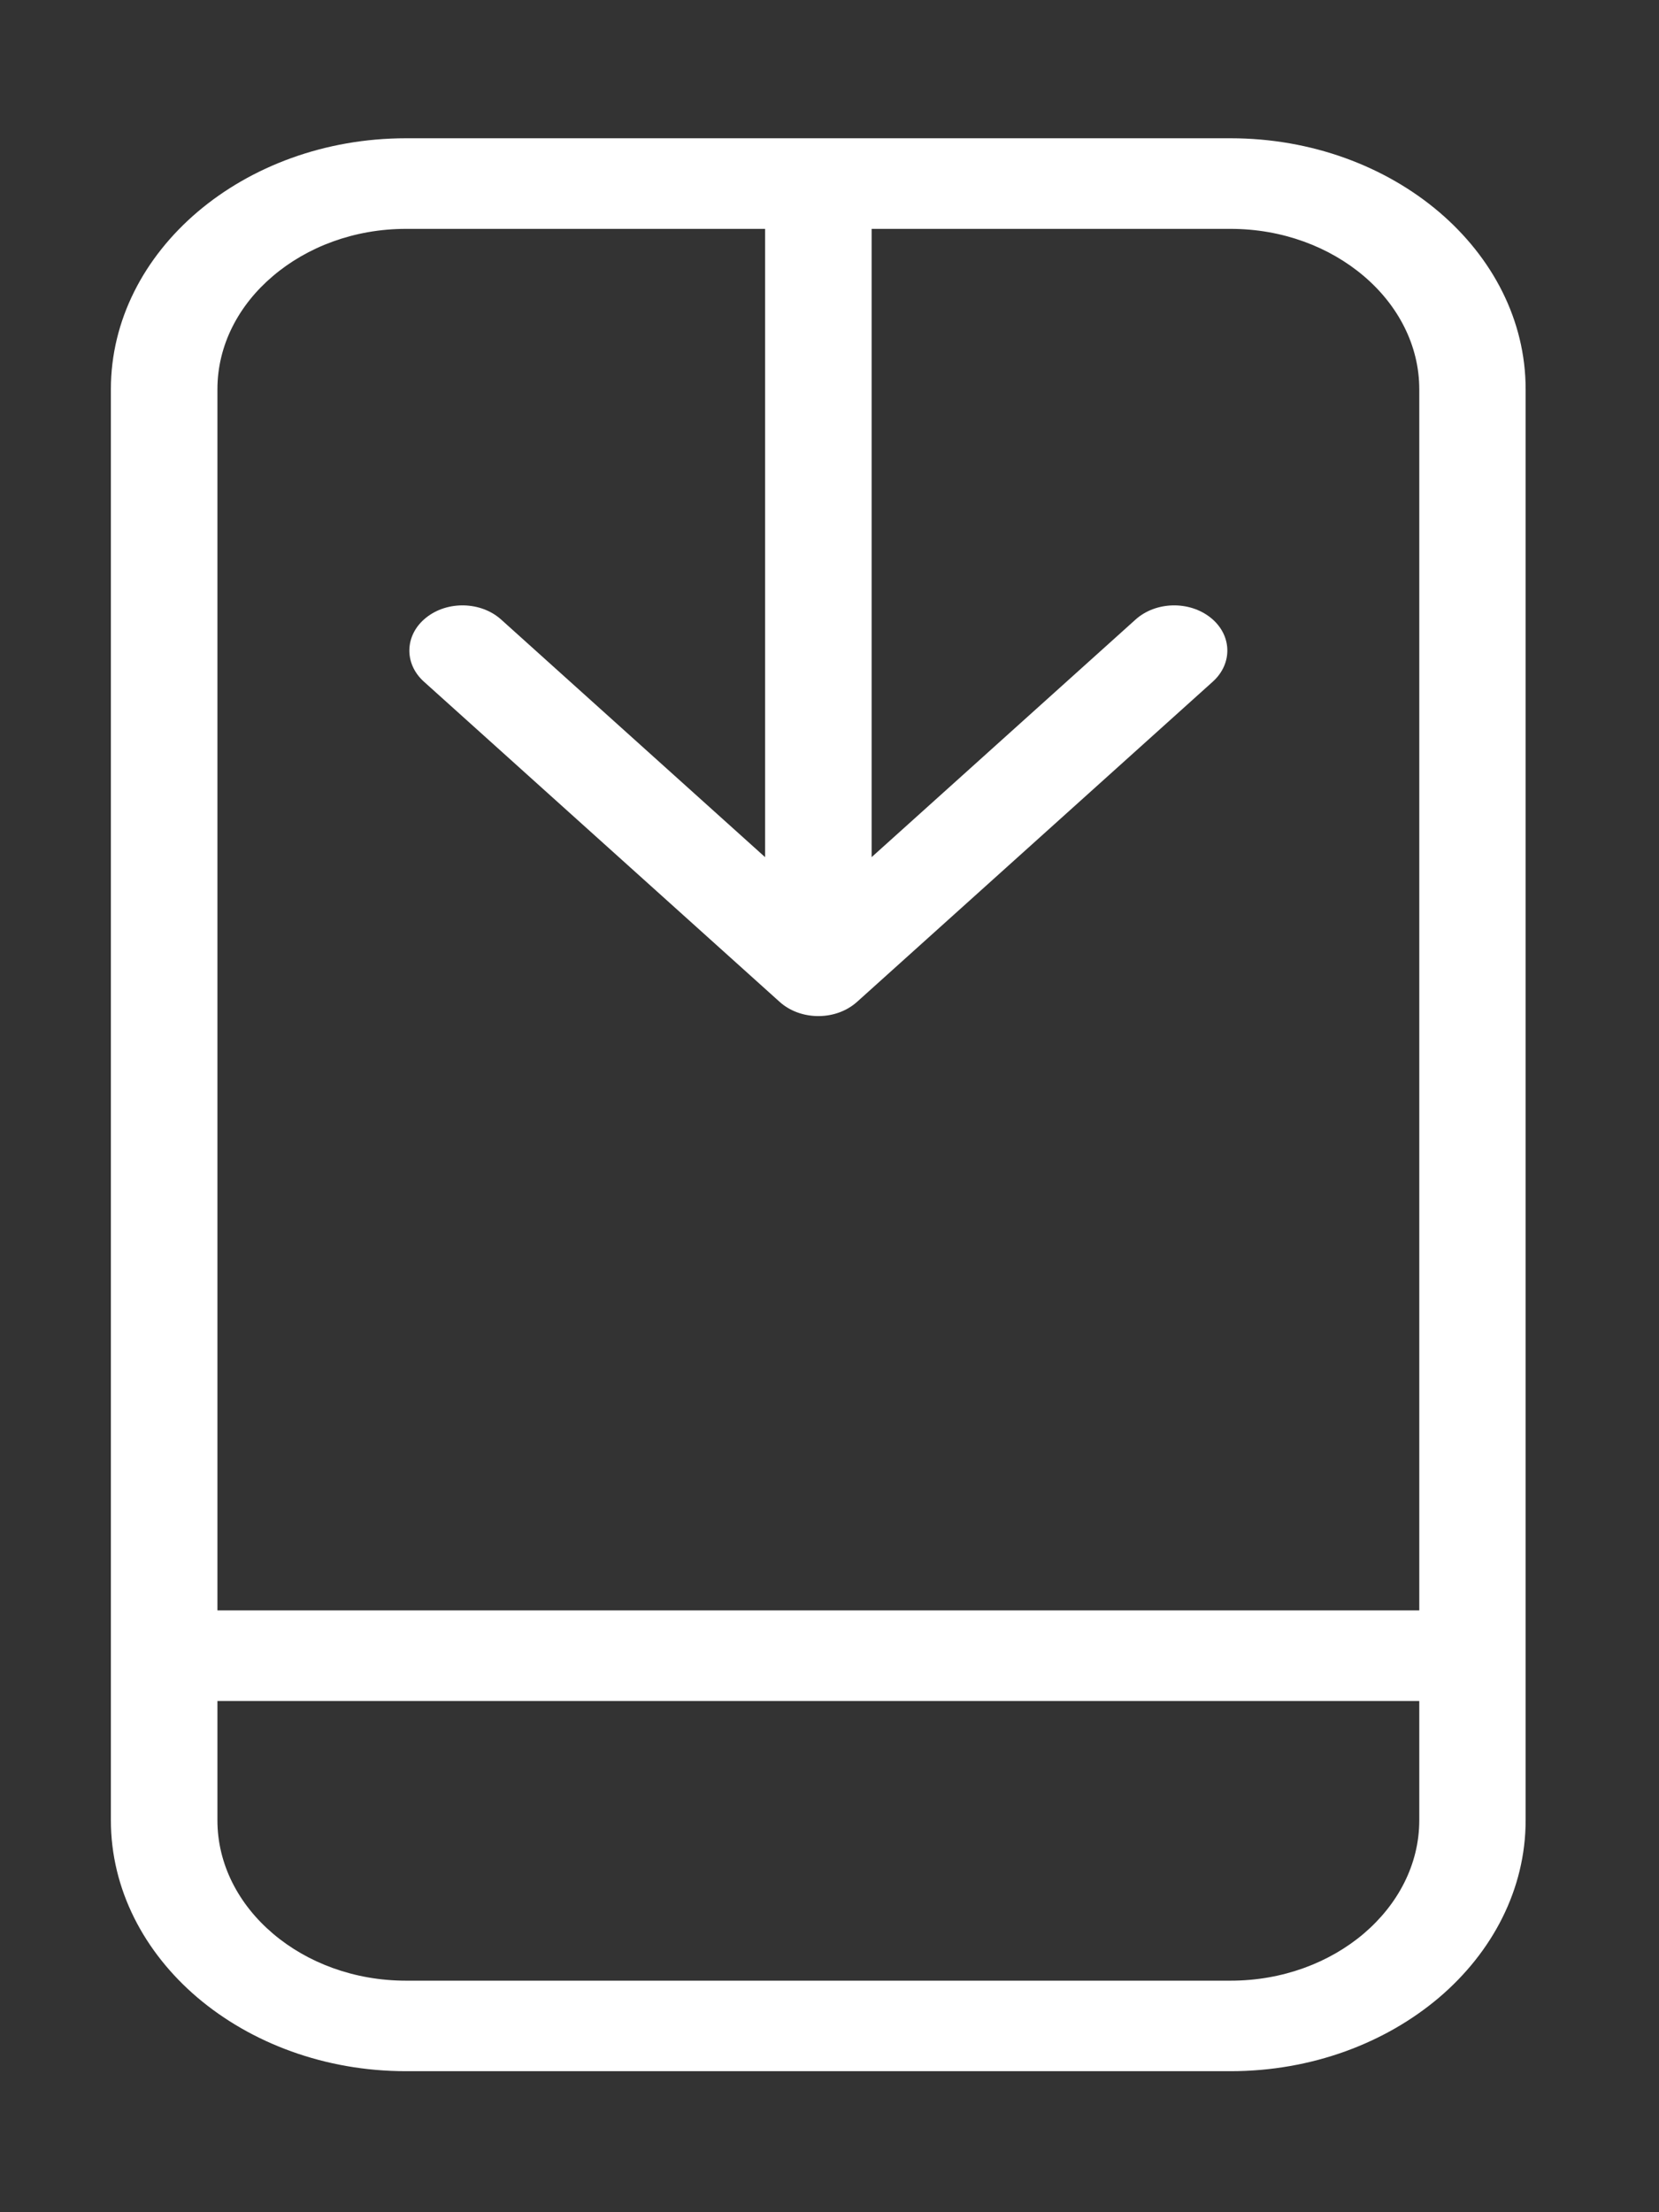 <svg width="18" height="24" viewBox="0 0 18 24" fill="none" xmlns="http://www.w3.org/2000/svg">
<rect x="0" y="0" width="18" height="24" fill="#333333" stroke="none"/>
<path d="M4.405 1.5H8.878H13.351C14.233 1.5 15.033 1.806 15.614 2.3C16.194 2.794 16.553 3.474 16.553 4.223V17.962V19.747C16.553 20.497 16.193 21.178 15.614 21.671C15.033 22.164 14.233 22.47 13.351 22.47H4.405C3.524 22.47 2.723 22.164 2.142 21.671C1.562 21.177 1.203 20.496 1.203 19.747V17.962V4.223C1.203 3.474 1.563 2.793 2.142 2.3C2.723 1.806 3.524 1.5 4.405 1.5H4.405ZM4.598 7.394C4.38 7.197 4.391 6.886 4.623 6.701C4.855 6.515 5.22 6.525 5.438 6.722L8.301 9.299V2.483H4.405C3.843 2.483 3.332 2.679 2.961 2.995C2.589 3.31 2.359 3.745 2.359 4.223V17.471H15.399V4.223C15.399 3.746 15.168 3.31 14.797 2.995C14.425 2.679 13.915 2.483 13.352 2.483H9.457V9.299L12.32 6.722C12.538 6.525 12.902 6.515 13.135 6.701C13.367 6.886 13.378 7.196 13.16 7.394L9.299 10.869L9.274 10.89C9.042 11.076 8.677 11.066 8.459 10.869L4.598 7.394ZM15.399 18.454H2.359V19.748C2.359 20.226 2.589 20.661 2.961 20.977C3.332 21.293 3.843 21.488 4.405 21.488H13.352C13.915 21.488 14.425 21.293 14.797 20.977C15.168 20.661 15.399 20.226 15.399 19.748V18.454Z" fill="white"/>
</svg>
